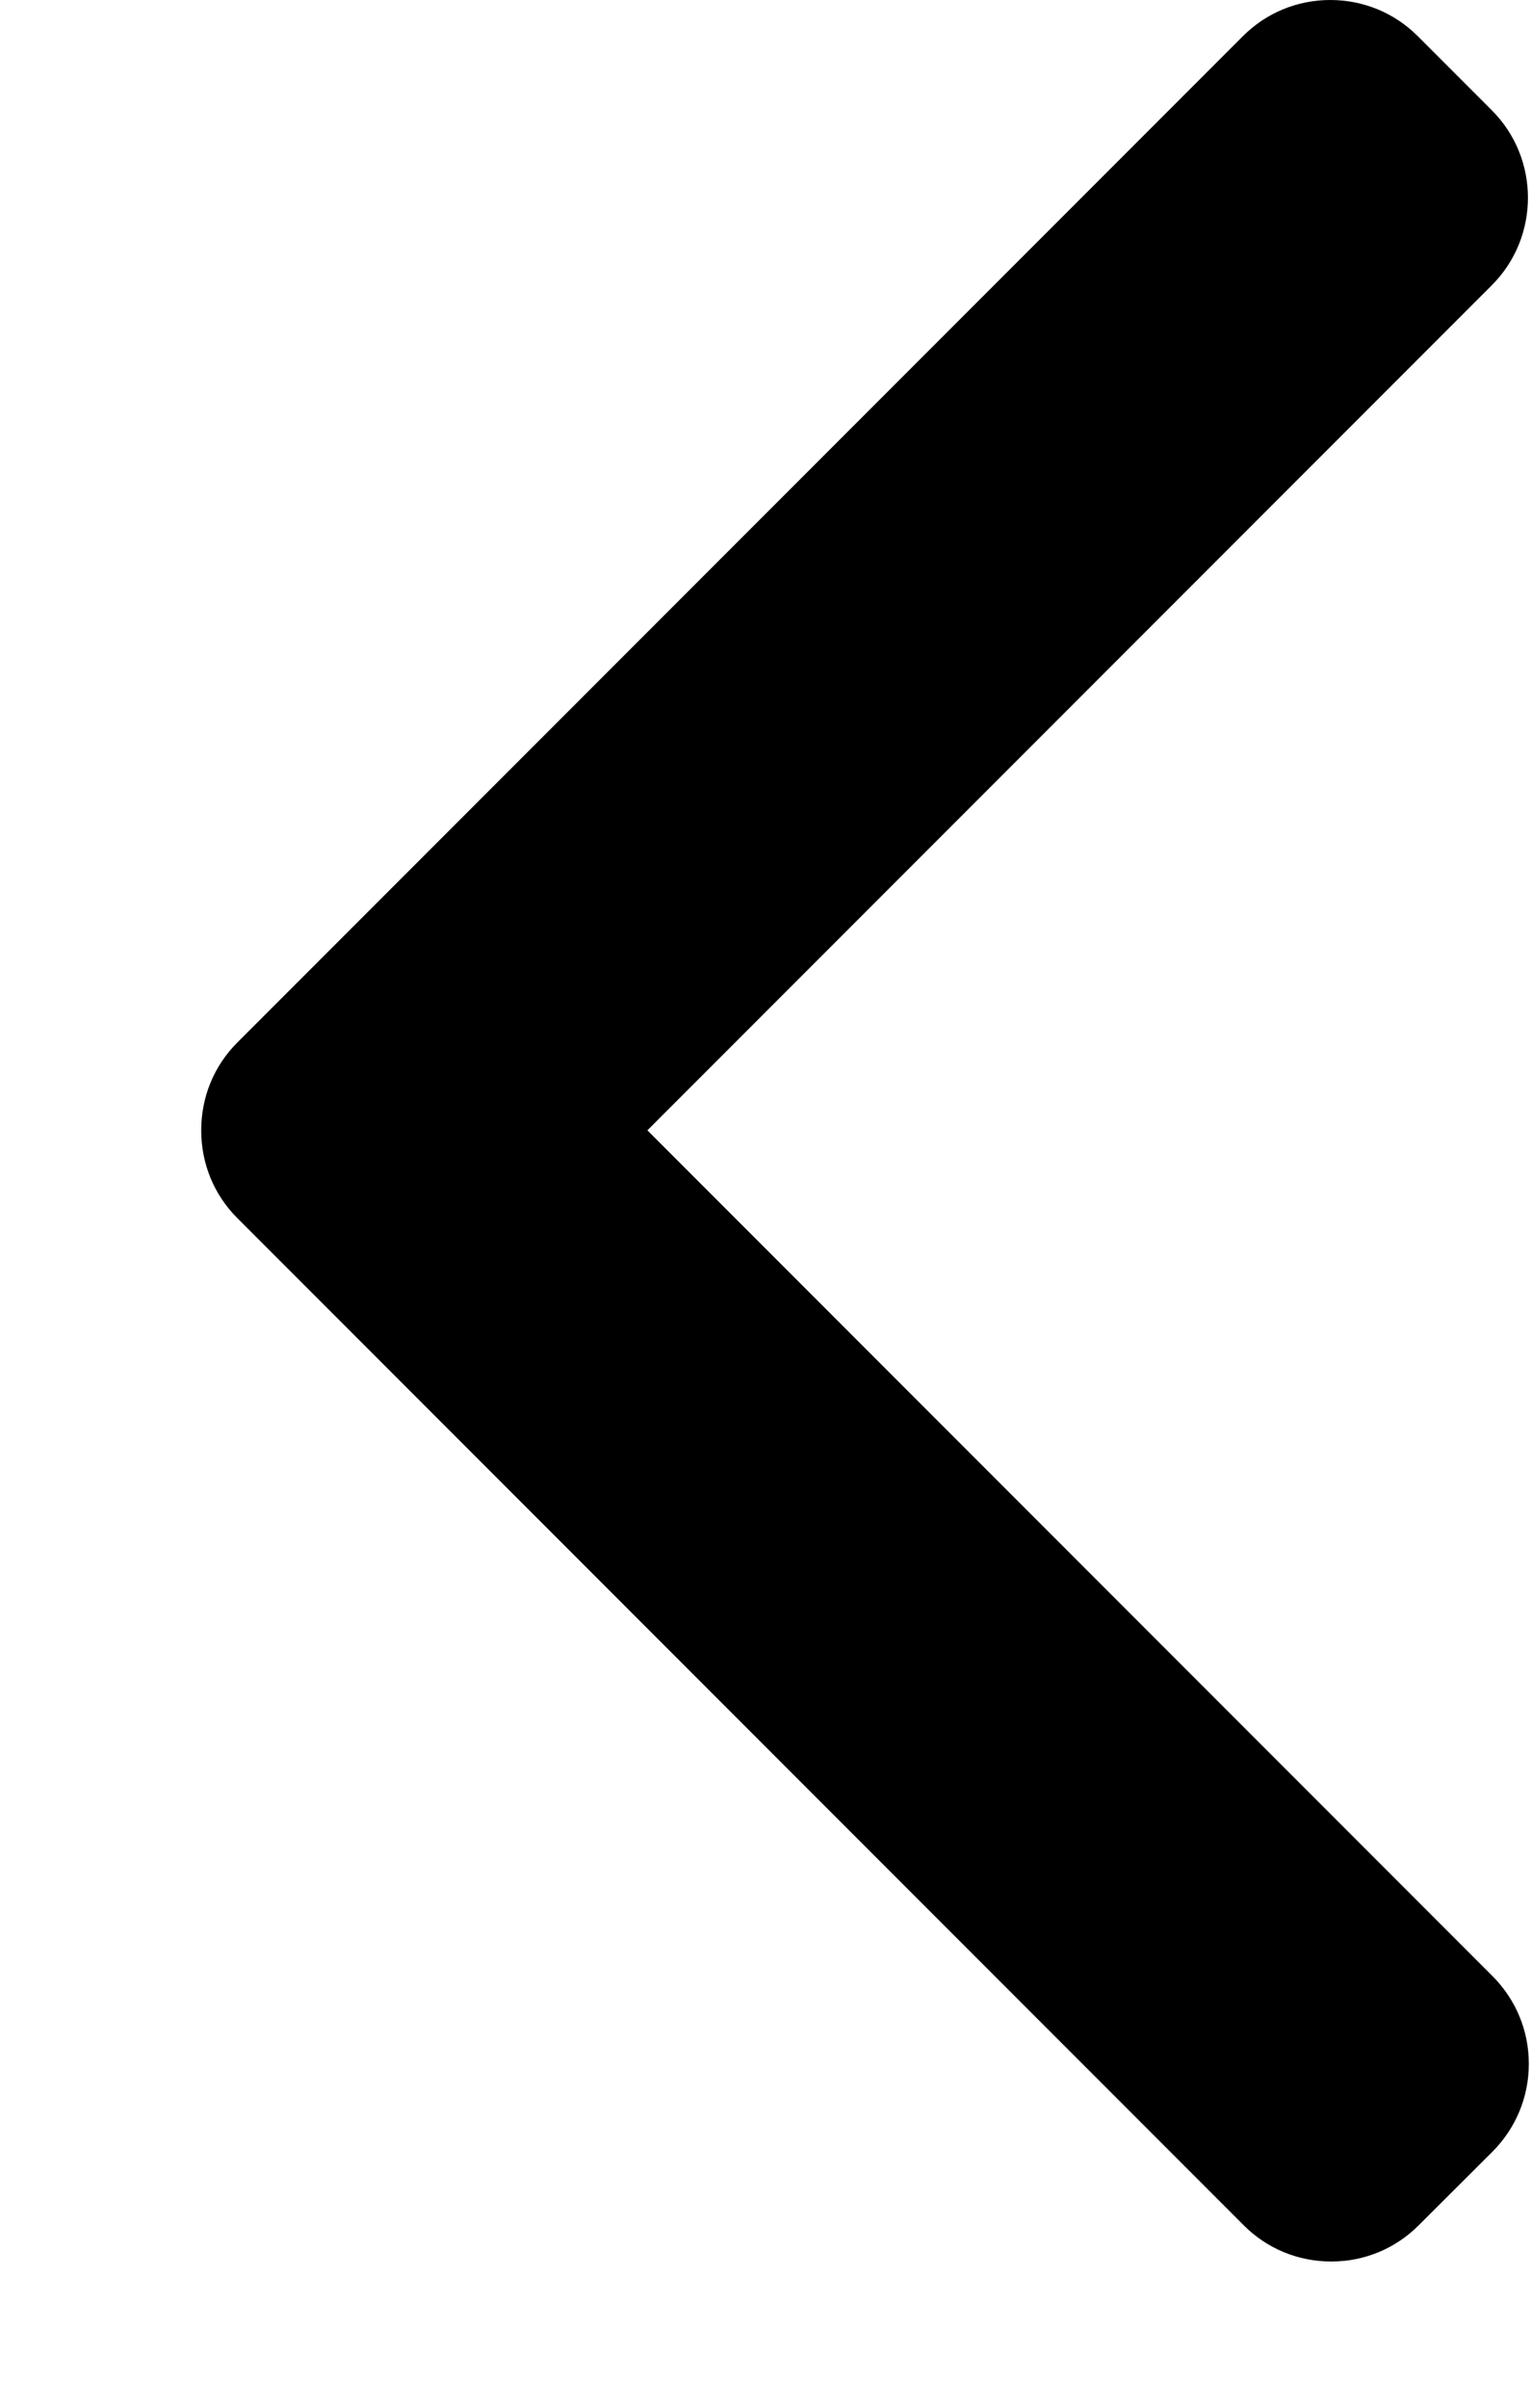 <?xml version="1.0" encoding="UTF-8"?>
<svg width="7px" height="11px" viewBox="0 0 7 11" version="1.1" xmlns="http://www.w3.org/2000/svg" xmlns:xlink="http://www.w3.org/1999/xlink">
    <title>right-arrow (3)</title>
    <g id="Anasayfa" stroke="none" stroke-width="1" fill="none" fill-rule="evenodd">
        <g id="anasayfa" transform="translate(-322, -892)" fill="#000000" fill-rule="nonzero">
            <g id="Group-8-Copy" transform="translate(326.5, 896.5) scale(-1, 1) translate(-326.5, -896.5) translate(306, 876)">
                <g id="right-arrow-(3)" transform="translate(18, 16)">
                    <path d="M5.915,4.763 L1.317,0.165 C1.211,0.059 1.069,0 0.918,0 C0.766,0 0.624,0.059 0.518,0.165 L0.179,0.504 C-0.041,0.724 -0.041,1.083 0.179,1.303 L4.04,5.164 L0.175,9.029 C0.069,9.136 0.01,9.277 0.01,9.429 C0.01,9.58 0.069,9.722 0.175,9.829 L0.514,10.167 C0.62,10.273 0.762,10.332 0.913,10.332 C1.065,10.332 1.207,10.273 1.313,10.167 L5.915,5.565 C6.022,5.458 6.08,5.316 6.08,5.164 C6.08,5.012 6.022,4.87 5.915,4.763 Z" id="Path"></path>
                </g>
            </g>
        </g>
    </g>
</svg>